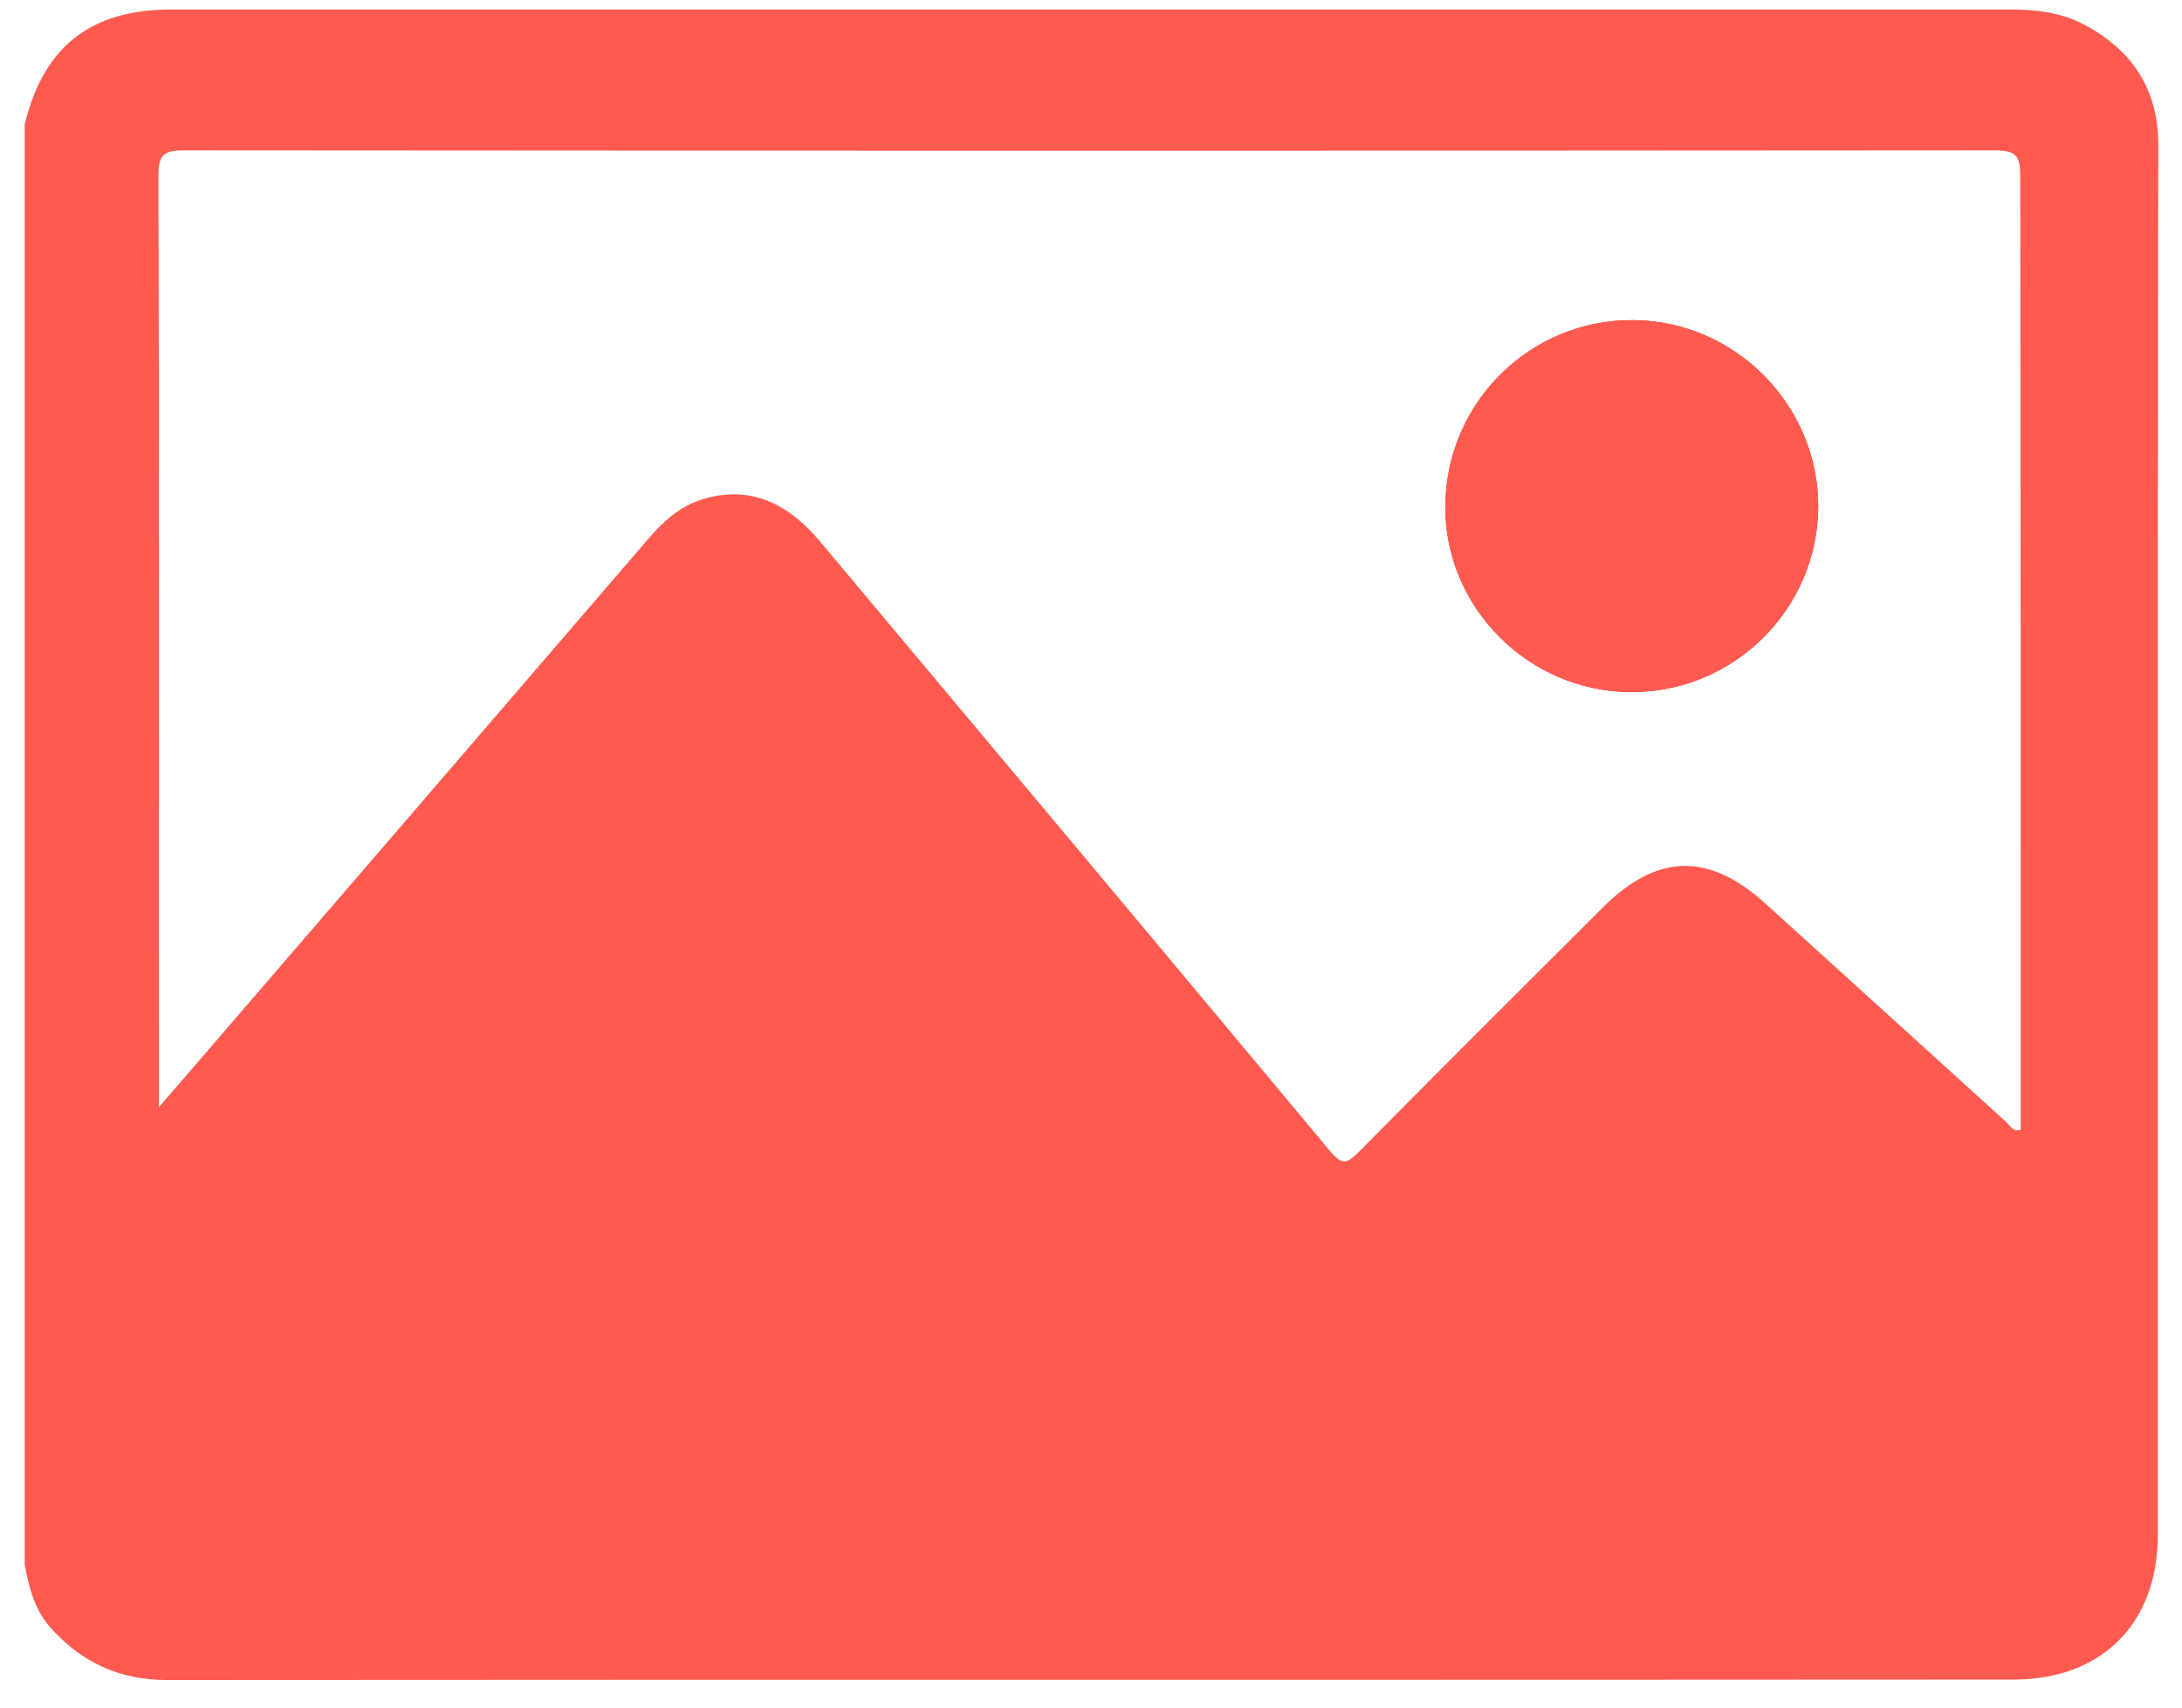 <svg width="46" height="36" viewBox="0 0 46 36" fill="none" xmlns="http://www.w3.org/2000/svg">
<path d="M38.331 10.68C38.321 12.84 36.551 14.6 34.381 14.59C32.211 14.58 30.441 12.79 30.471 10.64C30.501 8.47 32.271 6.73 34.441 6.75C36.581 6.77 38.331 8.54 38.331 10.68Z" fill="#FF5A50"/>
<path d="M45.501 3.06C45.501 1.88 44.95 1.06 43.941 0.52C43.45 0.26 42.92 0.2 42.37 0.2C29.451 0.2 16.541 0.2 3.62 0.2C1.91 0.2 0.921 0.98 0.521 2.62V32.99C0.611 33.46 0.72 33.92 1.06 34.31C1.72 35.05 2.52 35.42 3.53 35.42C16.5 35.41 29.48 35.42 42.45 35.41C44.31 35.41 45.49 34.22 45.49 32.37V11.26C45.501 8.53 45.49 5.8 45.501 3.06ZM42.6 23.34V23.82C42.431 23.87 42.38 23.73 42.3 23.66C40.611 22.13 38.92 20.59 37.23 19.06C36.02 17.96 34.931 17.99 33.781 19.14C32.06 20.86 30.34 22.57 28.631 24.3C28.39 24.54 28.291 24.56 28.05 24.28C24.471 19.99 20.89 15.71 17.3 11.43C16.55 10.53 15.73 10.24 14.8 10.53C14.351 10.67 14.021 10.96 13.71 11.31C10.54 15 7.36 18.69 4.18 22.38C3.93 22.67 3.69 22.95 3.35 23.34V22.79C3.35 16.43 3.36 10.06 3.34 3.7C3.34 3.27 3.45 3.17 3.87 3.17C16.59 3.18 29.32 3.18 42.05 3.17C42.511 3.17 42.59 3.29 42.59 3.72C42.6 10.26 42.6 16.8 42.6 23.34Z" fill="#FF5A50"/>
<path d="M38.331 10.68C38.321 12.84 36.551 14.6 34.381 14.59C32.211 14.58 30.441 12.79 30.471 10.64C30.501 8.47 32.271 6.73 34.441 6.75C36.581 6.77 38.331 8.54 38.331 10.68Z" fill="#FF5A50"/>
<path d="M38.331 10.68C38.321 12.84 36.551 14.6 34.381 14.59C32.211 14.58 30.441 12.79 30.471 10.64C30.501 8.47 32.271 6.73 34.441 6.75C36.581 6.77 38.331 8.54 38.331 10.68Z" fill="#FF5A50"/>
</svg>
